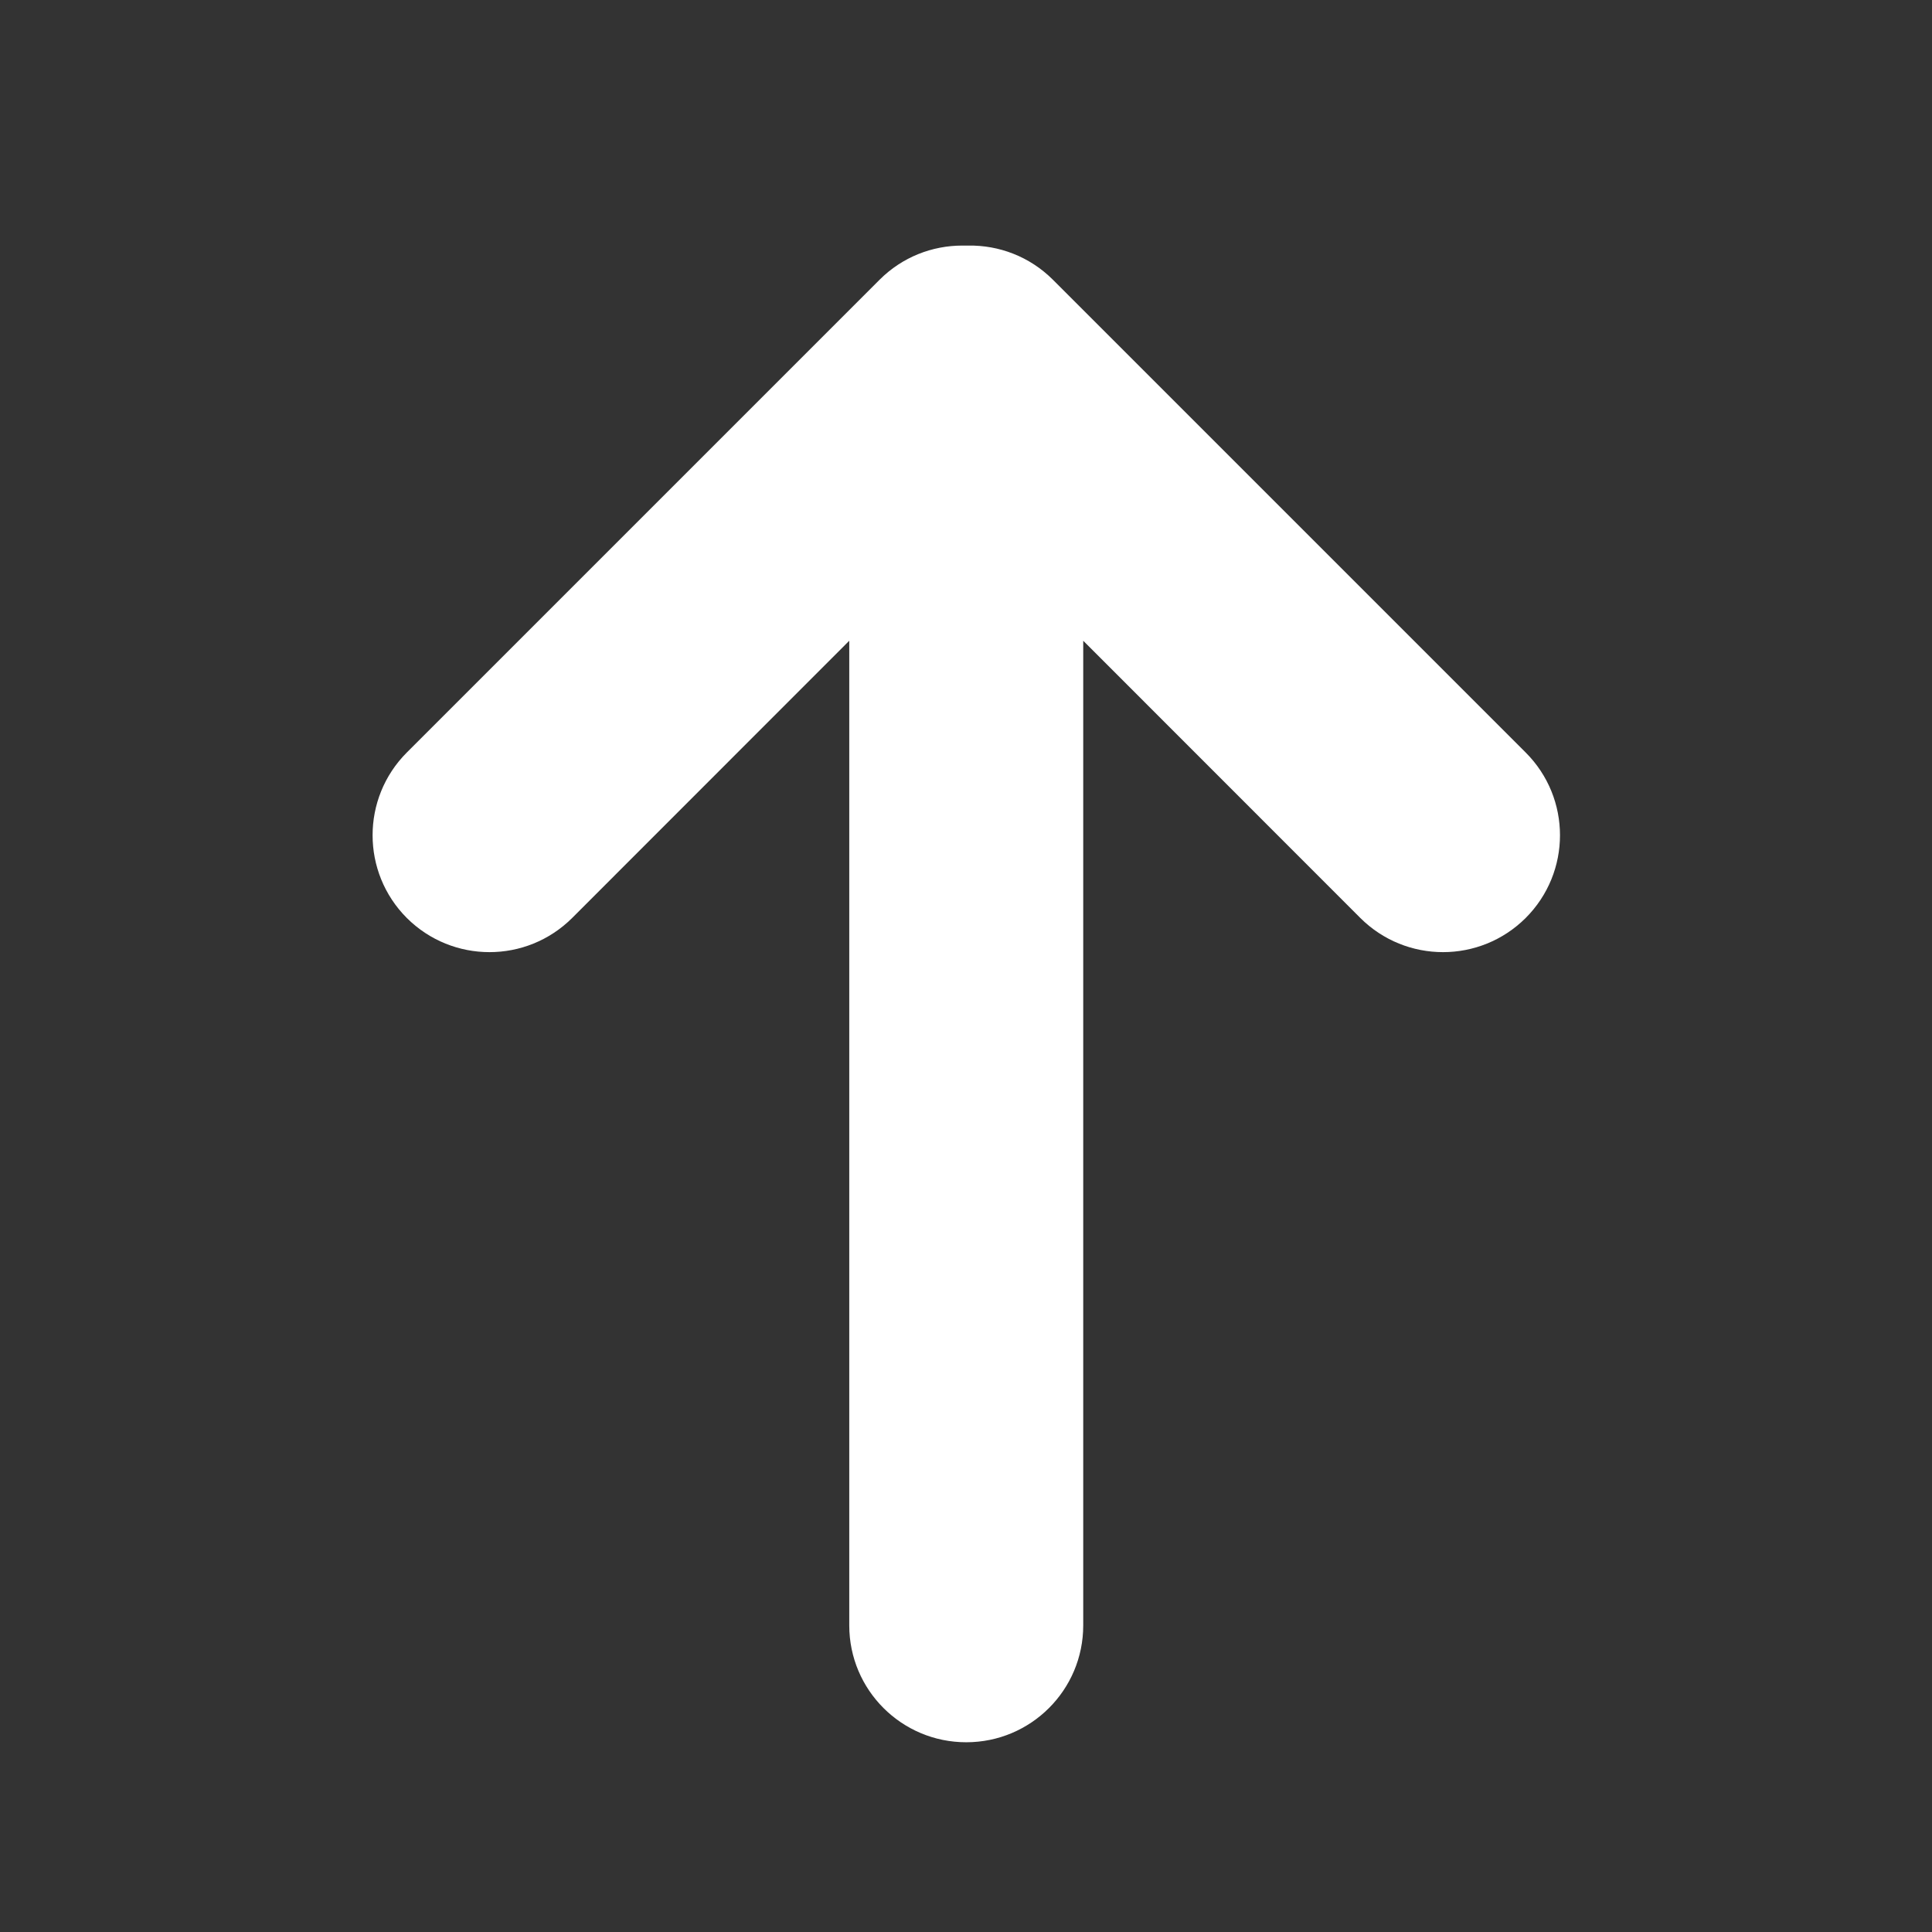 <svg width="1564" height="1564" xmlns="http://www.w3.org/2000/svg">
 <rect width="100%" height="100%" fill="#333333" stroke="none"/>
 <defs>
  <clipPath id="c_23">
   <path id="svg_1" d="m0,0l1564,0l0,1564l-1564,0l0,-1564z"/>
  </clipPath>
  <style type="text/css">
   <![CDATA[

.g0_23{
}
.g1_23{
fill: #FFFFFF;
}

]]>
  </style>
 </defs>
 <g>
  <title>background</title>
  <rect fill="none" id="canvas_background" height="402" width="582" y="-1" x="-1"/>
 </g>
 <g>
  <title>Layer 1</title>
  <g id="svg_2" clip-path="url(#c_23)">
   <path id="svg_5" class="g1_23" d="m779,198.8c-24.3,0 -48.5,9.2 -67,27.7l-382.7,382.7c-36.9,37 -36.9,96.9 0,133.9c37,36.9 96.9,36.9 133.9,0l224.3,-224.4l0,797.1c0,52.3 42.4,94.6 94.7,94.6c52.3,0 94.7,-42.3 94.7,-94.6l0,-797.1l224.3,224.4c37,36.9 96.9,36.9 133.9,0c37,-37 37,-96.9 0,-133.9l-382.7,-382.7c-18.9,-18.9 -43.8,-28.1 -68.6,-27.7c-0.5,0 -1,0 -1.6,0c-0.5,0 -1,0 -1.6,0c-0.5,0 -1.1,0 -1.6,0z"/>
  </g>
 </g>
</svg>